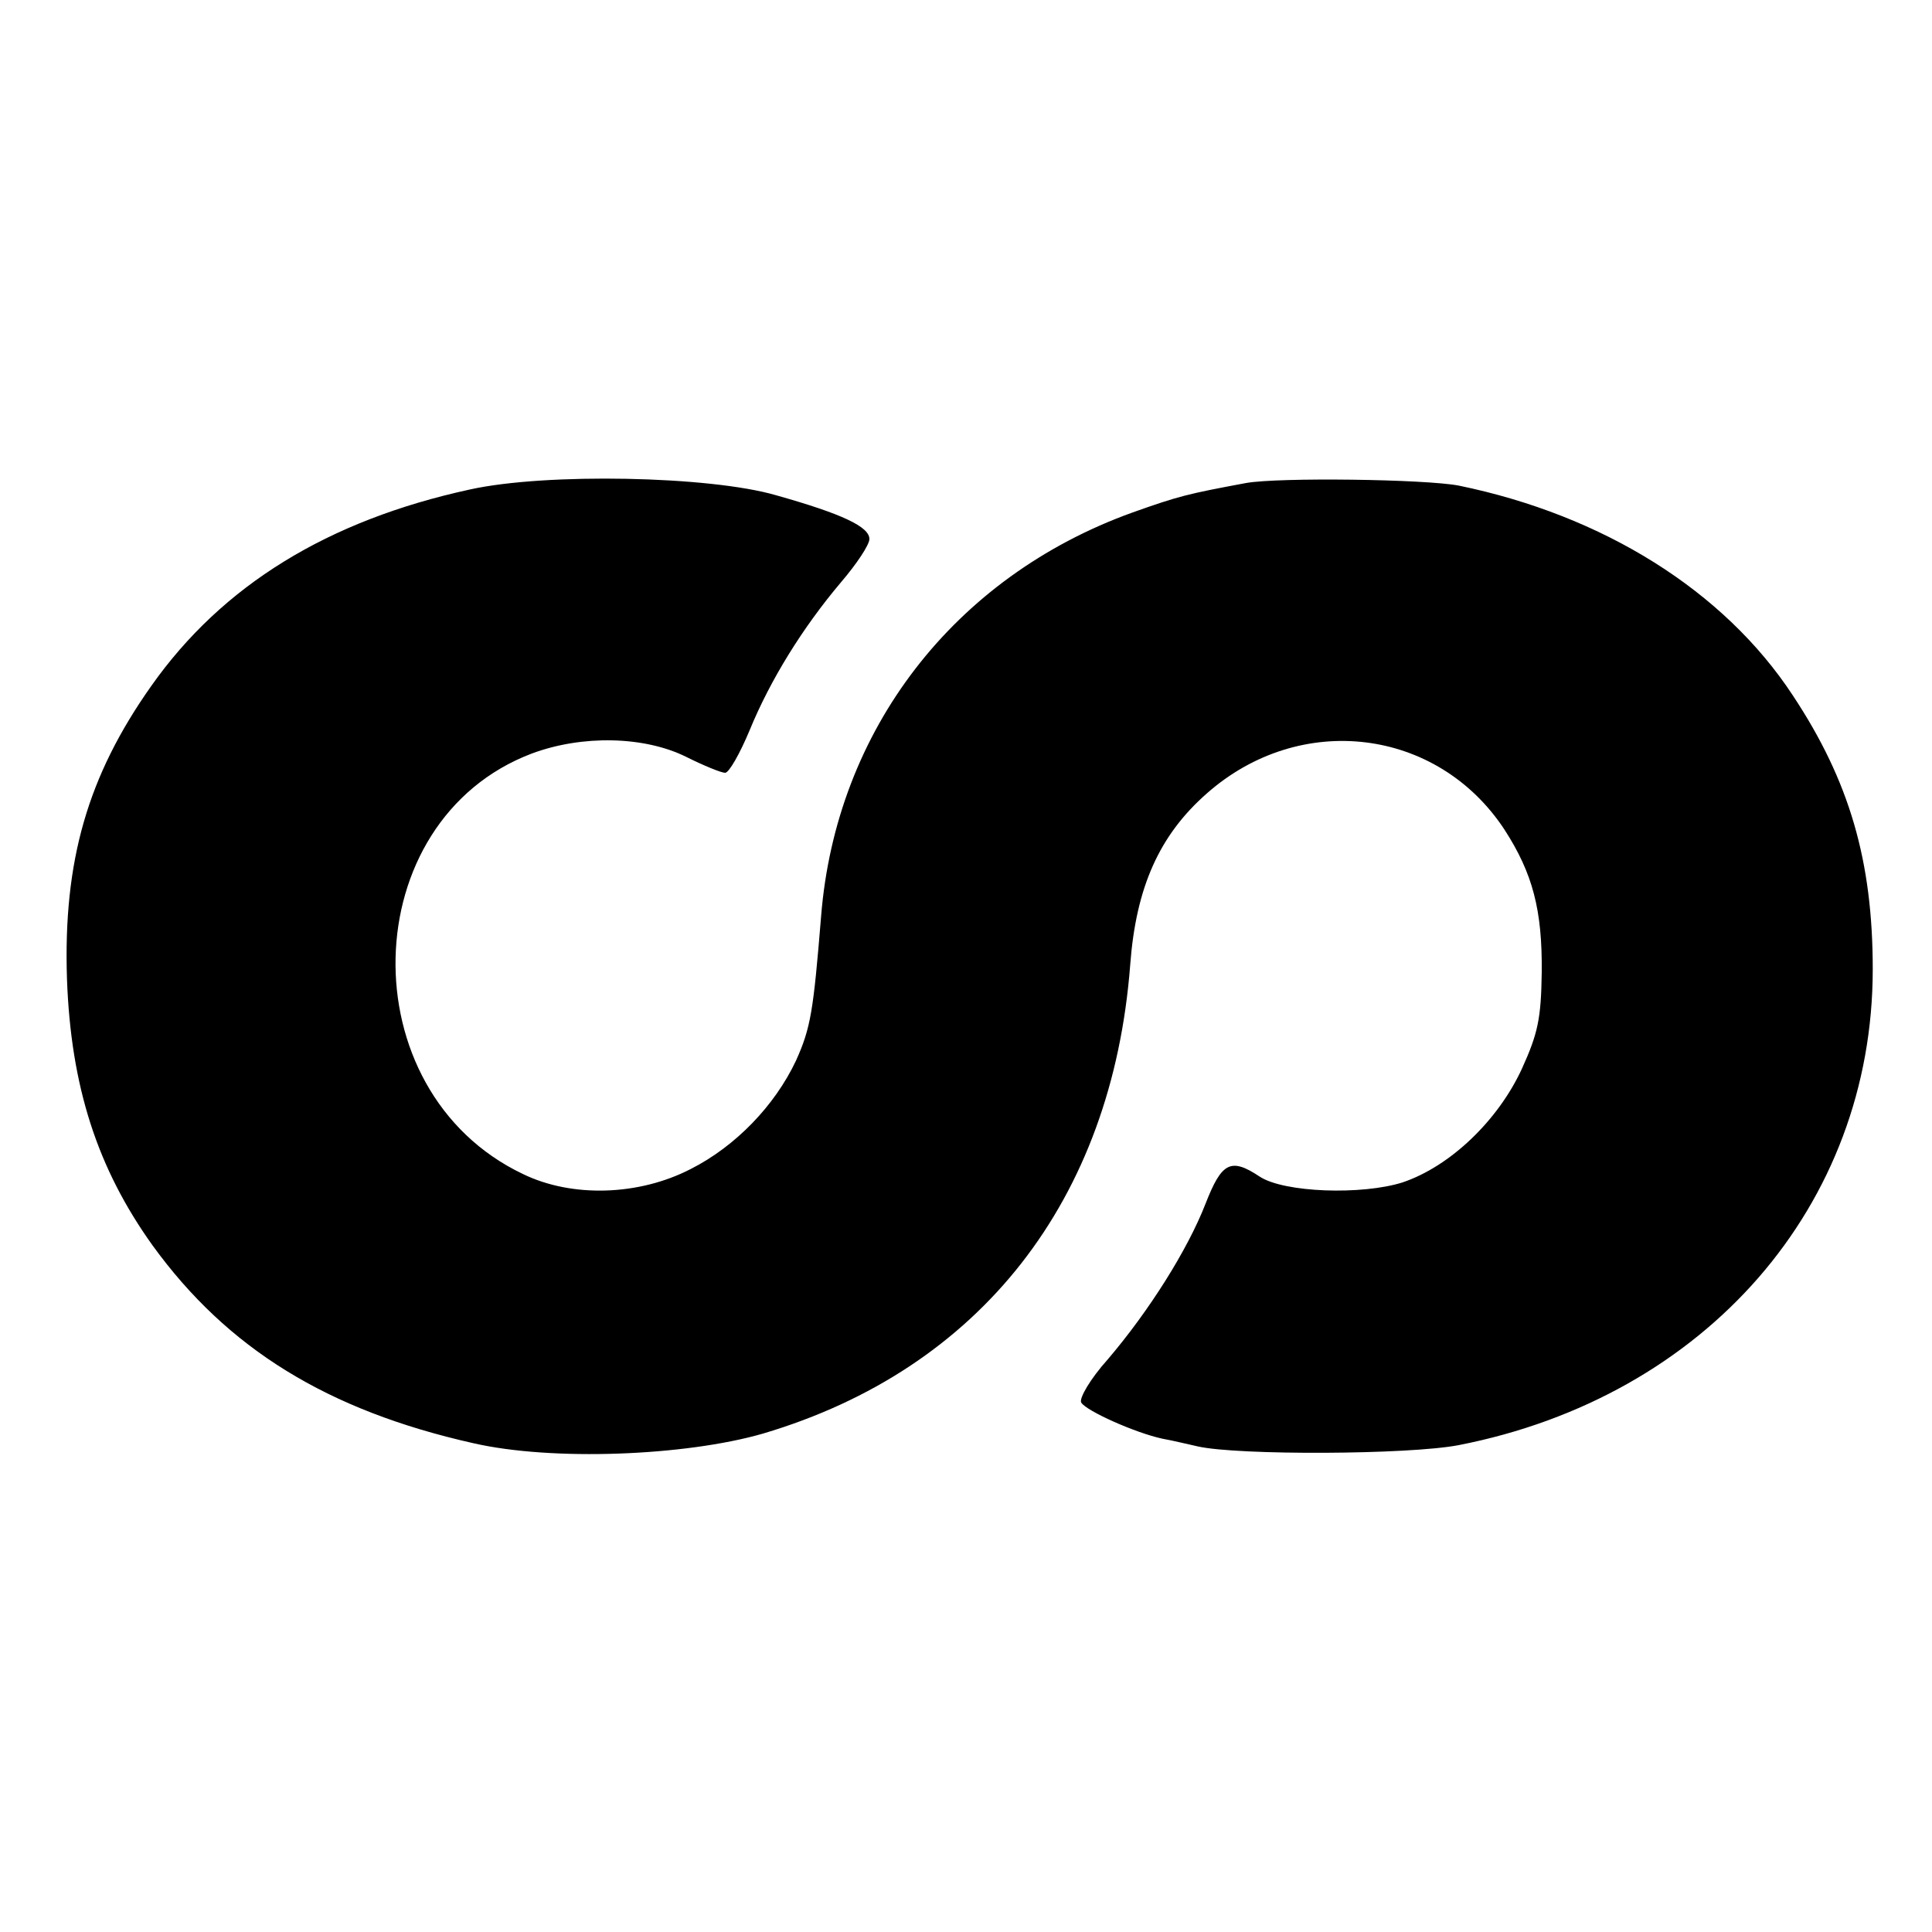 <?xml version="1.0" standalone="no"?>
<!DOCTYPE svg PUBLIC "-//W3C//DTD SVG 20010904//EN"
 "http://www.w3.org/TR/2001/REC-SVG-20010904/DTD/svg10.dtd">
<svg version="1.0" xmlns="http://www.w3.org/2000/svg"
 width="300pt" height="300pt" viewBox="0 0 300 300"
 preserveAspectRatio="xMidYMid meet">
<g transform="translate(0,300) scale(0.1,-0.1)"
fill="#000000" stroke="none">
<path d="M730 2240 c-221 -48 -385 -149 -495 -305 -99 -140 -137 -272 -131
-455 6 -167 47 -294 133 -414 116 -160 271 -256 498 -307 122 -28 329 -20 450
15 337 100 542 362 570 728 9 120 45 201 119 266 145 128 358 102 462 -56 44
-68 59 -125 58 -222 -1 -72 -6 -95 -31 -150 -37 -80 -111 -151 -185 -176 -63
-20 -184 -16 -222 9 -45 30 -59 22 -84 -42 -28 -72 -88 -167 -152 -242 -27
-30 -45 -61 -41 -67 8 -13 84 -47 126 -56 17 -3 41 -9 55 -12 62 -14 327 -13
405 2 384 75 643 372 643 739 0 168 -36 292 -124 425 -107 163 -295 280 -519
326 -53 10 -279 13 -330 4 -91 -17 -104 -20 -177 -46 -277 -100 -460 -338
-483 -627 -12 -147 -16 -173 -39 -224 -33 -70 -94 -133 -163 -168 -81 -42
-185 -45 -261 -8 -271 129 -261 549 14 653 78 29 174 27 239 -5 28 -14 55 -25
61 -25 6 0 23 30 38 66 32 78 82 159 142 230 24 28 44 58 44 67 0 19 -42 39
-145 68 -103 30 -357 35 -475 9z"/>
</g>
</svg>

